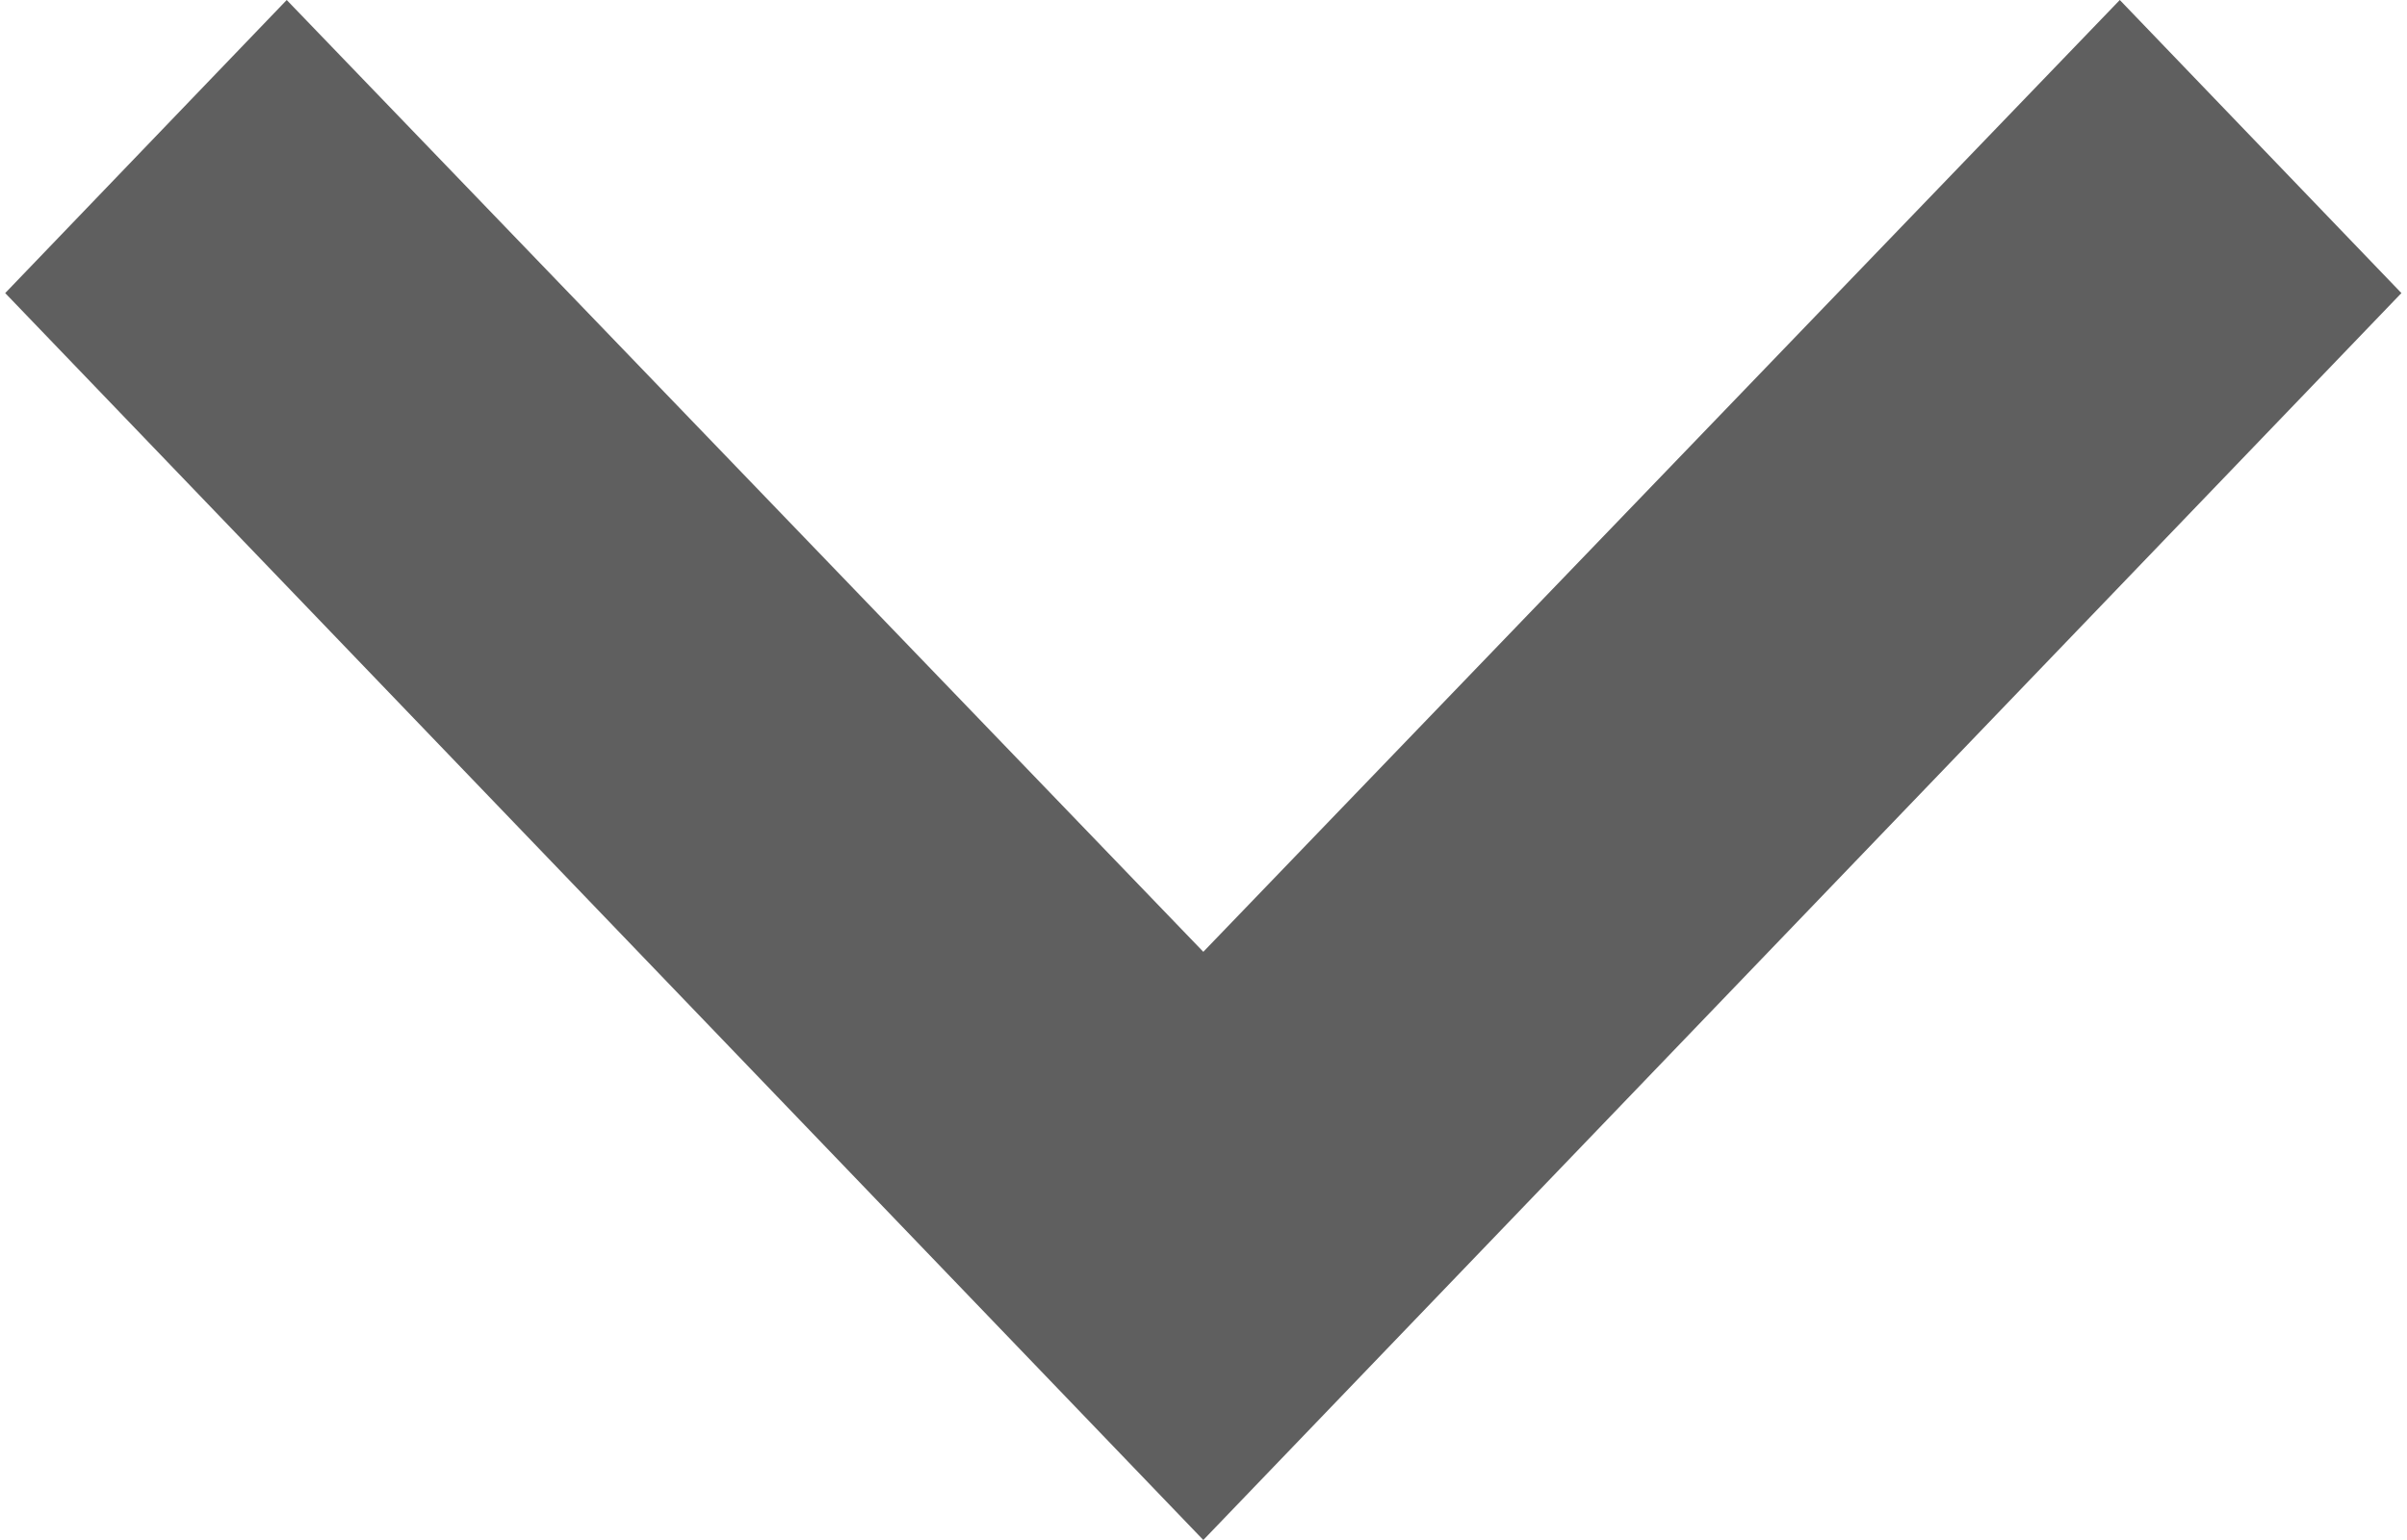 <svg width="25" height="16" viewBox="0 0 25 16" fill="none" xmlns="http://www.w3.org/2000/svg">
<path d="M22.017 2.63093e-07L12.498 9.889L2.978 3.50293e-08L0.054 3.045L12.498 16L24.942 3.045L22.017 2.63093e-07Z" fill="#5F5F5F"/>
</svg>
